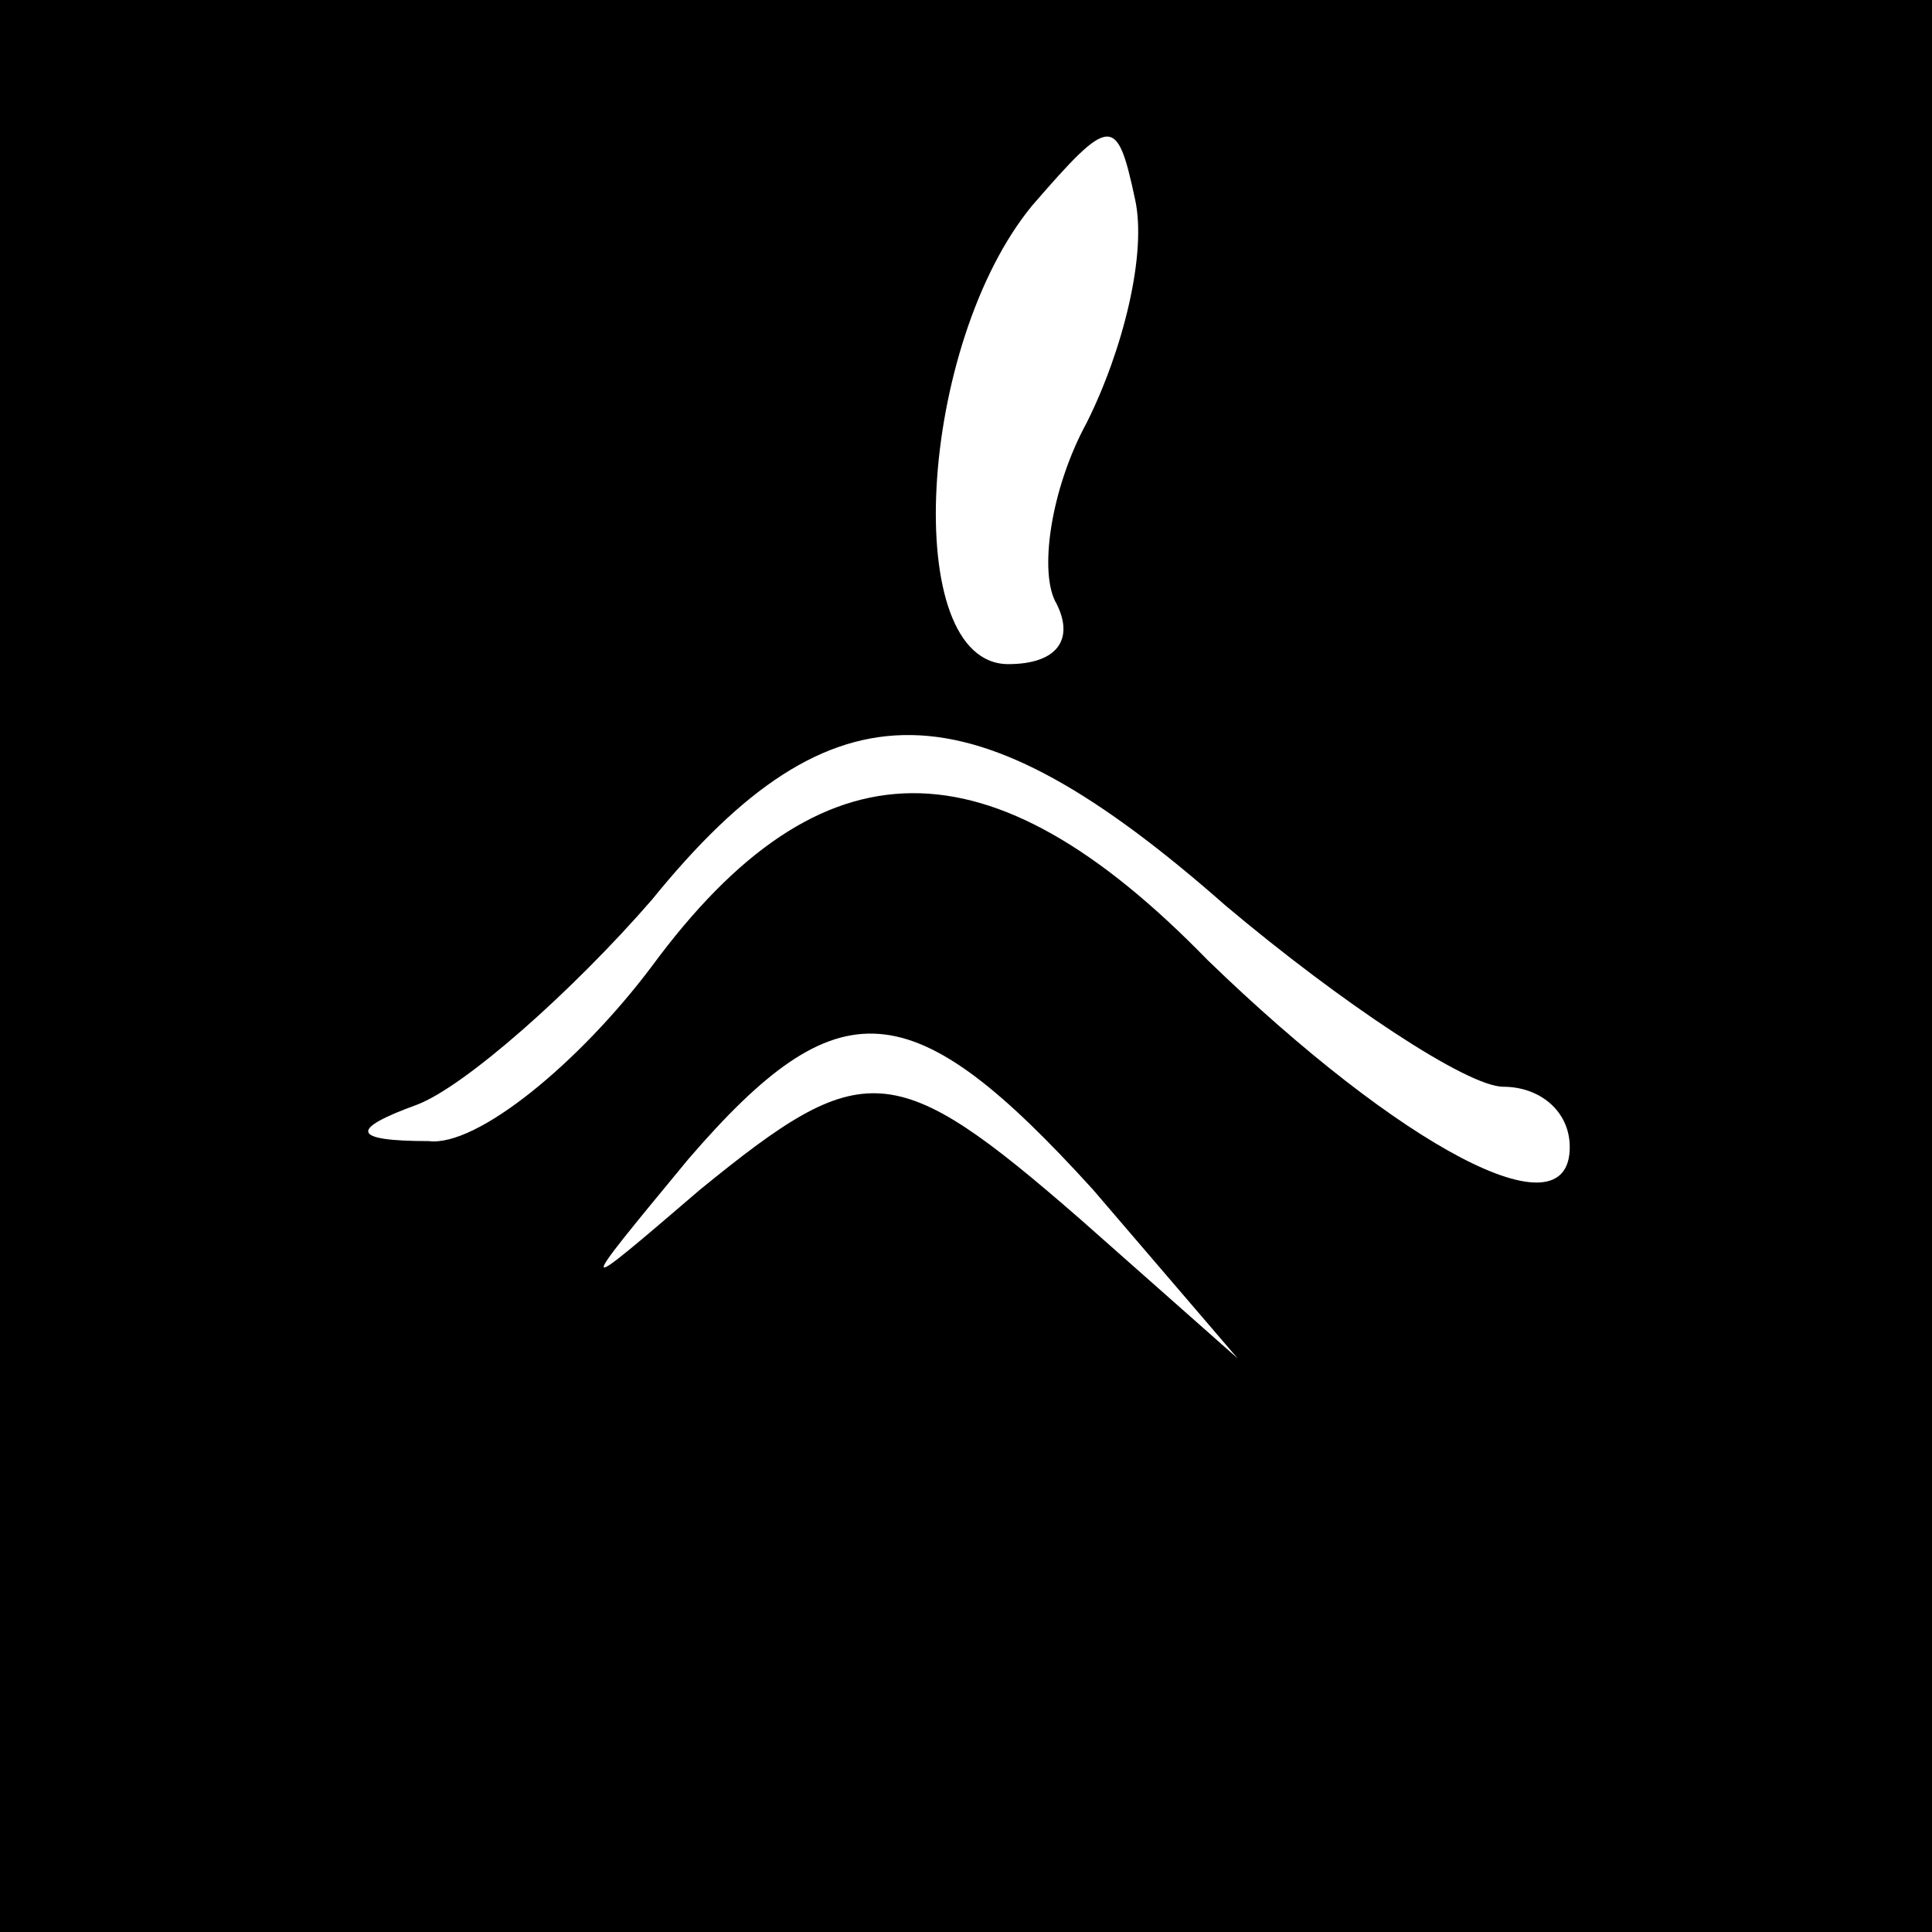 <?xml version="1.0" standalone="no"?>
<!DOCTYPE svg PUBLIC "-//W3C//DTD SVG 20010904//EN"
 "http://www.w3.org/TR/2001/REC-SVG-20010904/DTD/svg10.dtd">
<svg version="1.0" xmlns="http://www.w3.org/2000/svg"
 width="32pt" height="32pt" viewBox="0 0 32 32"
 preserveAspectRatio="xMidYMid meet">
<rect x="0" y="0" width="32" height="32" fill="#808080" stroke="none"/>
<g transform="translate(0,32) scale(0.1,-0.1)"
fill="#000000" stroke="none">
<path fill="#000000" stroke="none" d="M0 160 l0 -160 160 0 160 0 0 160 0
160 -160 0 -160 0 0 -160z"/>
<path fill="#ffffff" stroke="none" d="M180 250 c-6 -11 -8 -25 -5 -30 3 -6 0
-10 -8 -10 -18 0 -15 53 4 76 13 15 14 15 17 1 2 -9 -2 -25 -8 -37z"/>
<path fill="#ffffff" stroke="none" d="M203 170 c19 -16 40 -30 46 -30 6 0 11
-4 11 -10 0 -15 -28 0 -60 31 -36 37 -64 37 -92 -1 -12 -16 -29 -30 -37 -29
-13 0 -13 2 -2 6 8 3 26 19 39 34 30 37 53 36 95 -1z"/>
<path fill="#ffffff" stroke="none" d="M181 123 l24 -28 -26 23 c-31 27 -36
27 -63 5 -21 -18 -21 -18 -2 5 25 29 37 28 67 -5z"/>
</g>
</svg>
